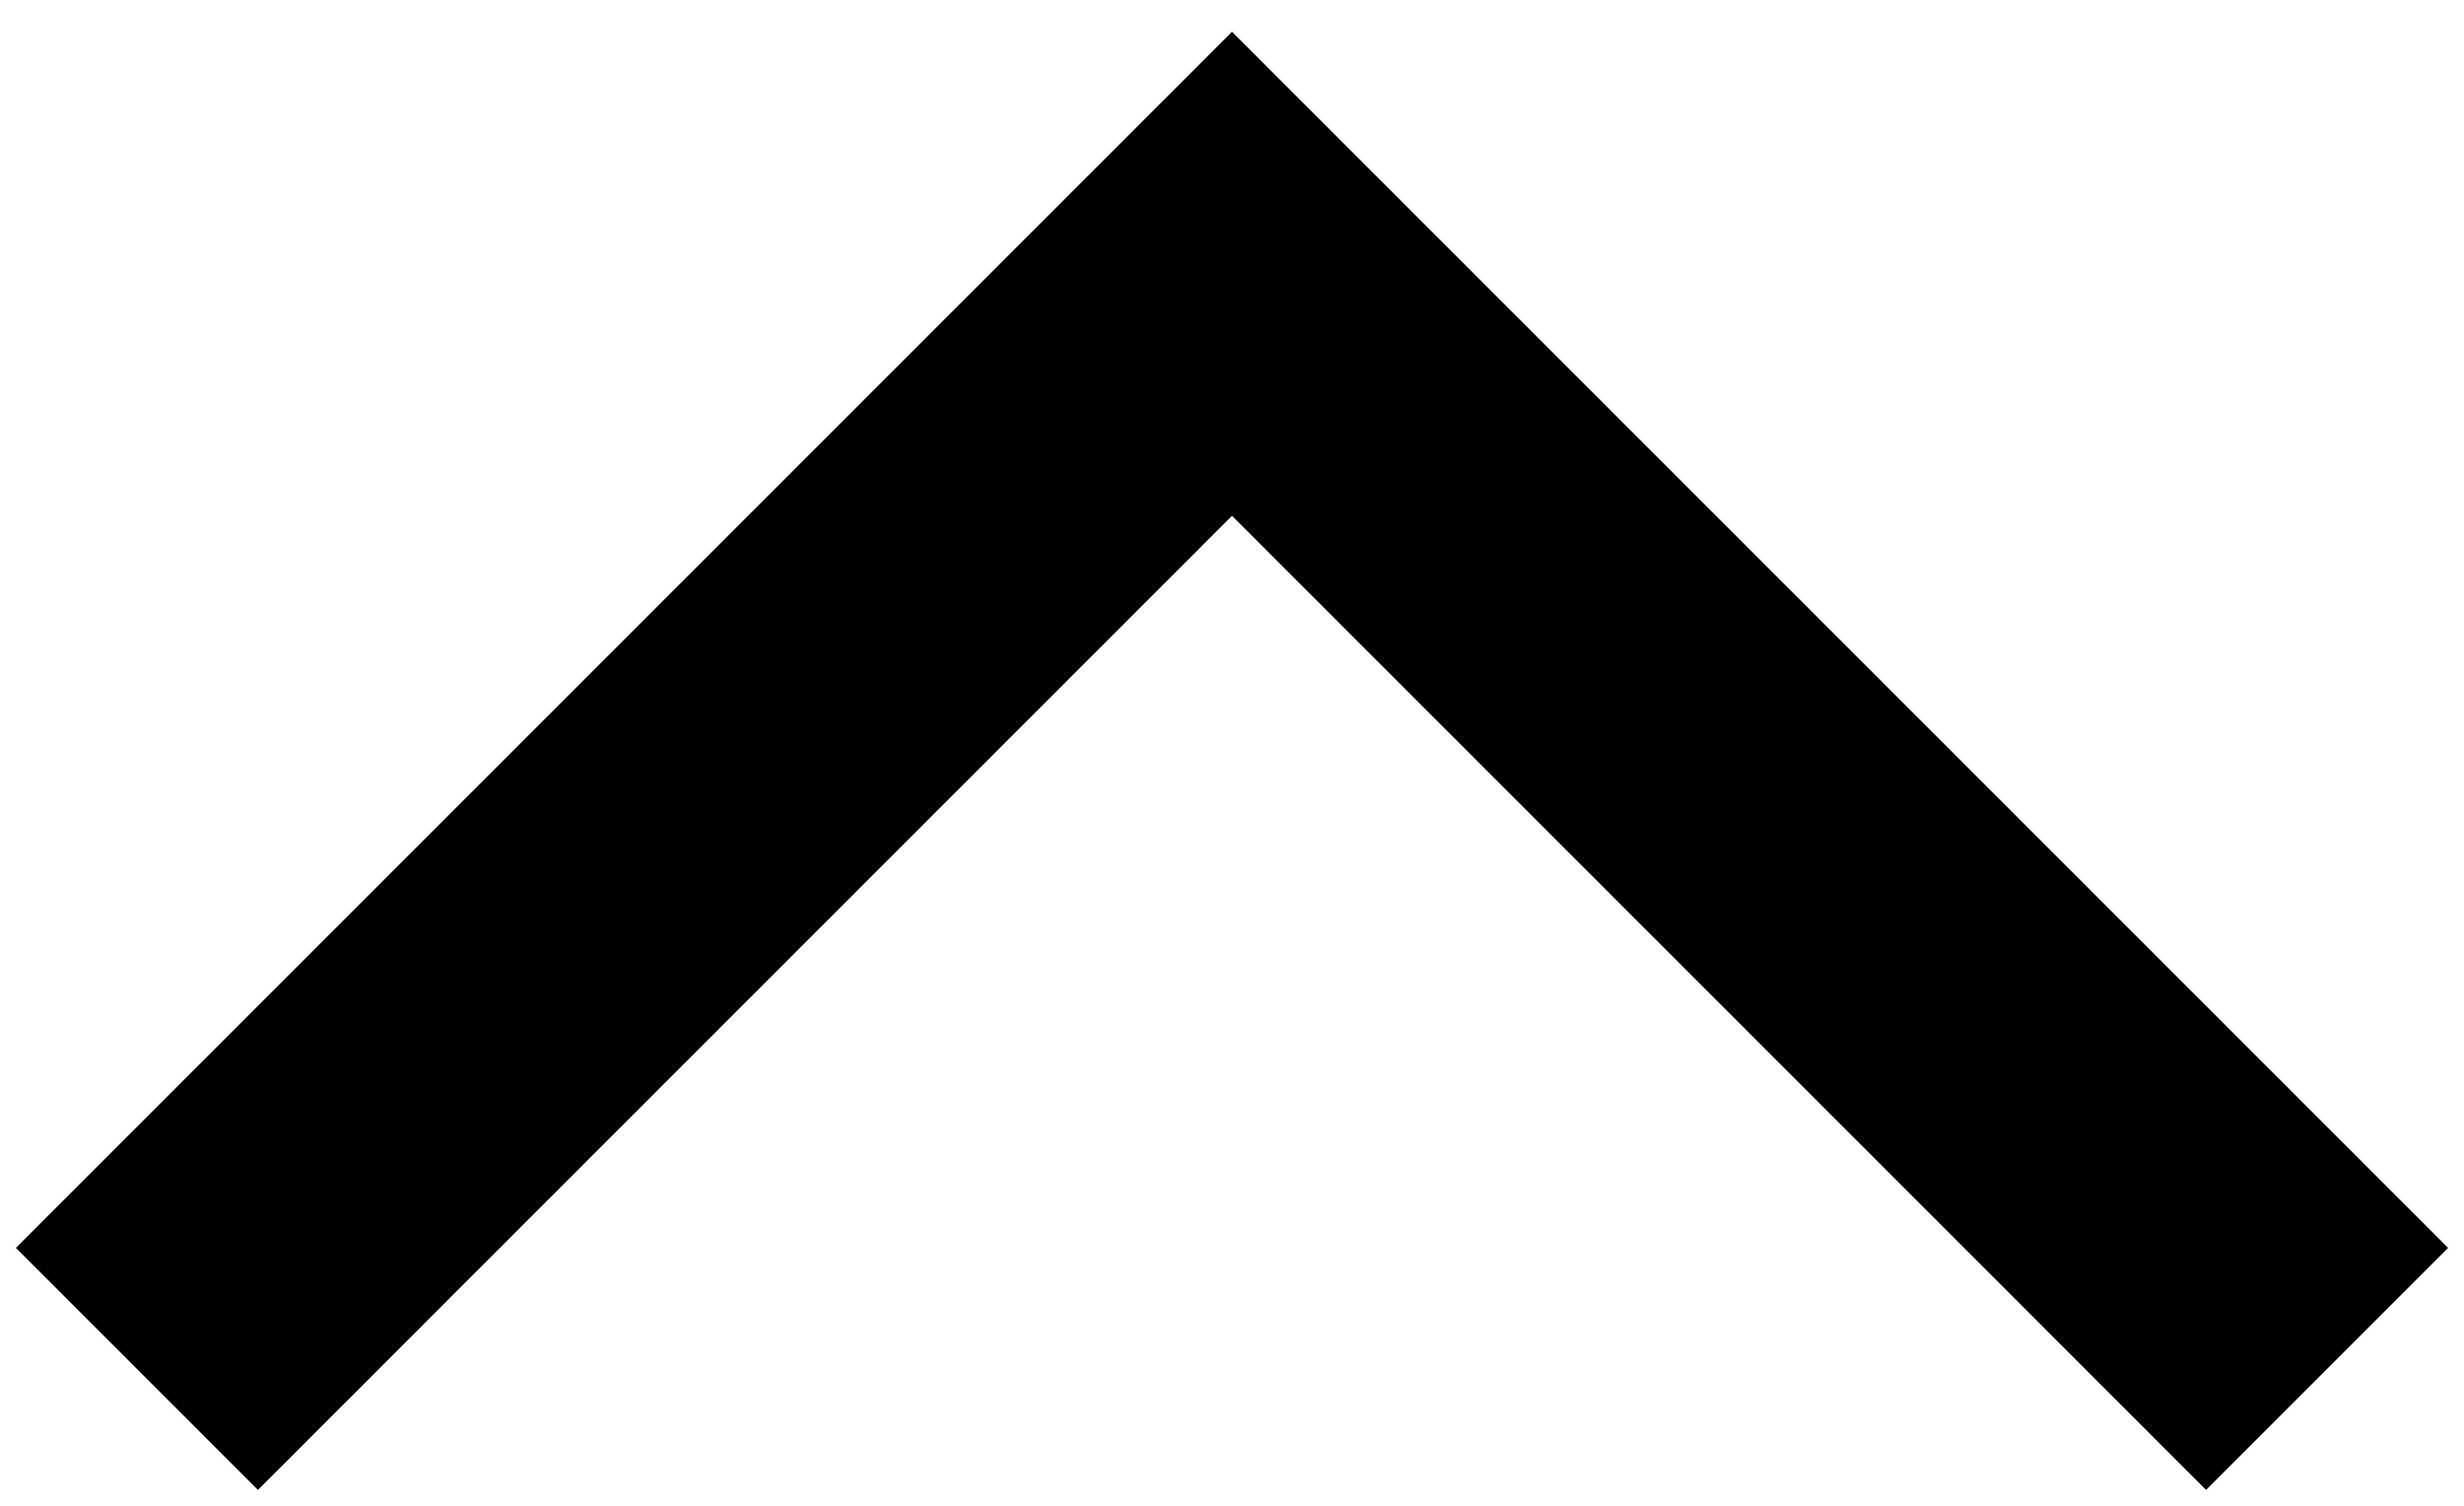 <svg width="18" height="11" viewBox="0 0 18 11" fill="currentColor" xmlns="http://www.w3.org/2000/svg">
<path fill-rule="evenodd" clip-rule="evenodd" d="M9 0.232L17.884 9.116L16.116 10.884L9 3.768L1.884 10.884L0.116 9.116L9 0.232Z" fill="currentColor"/>
</svg>
